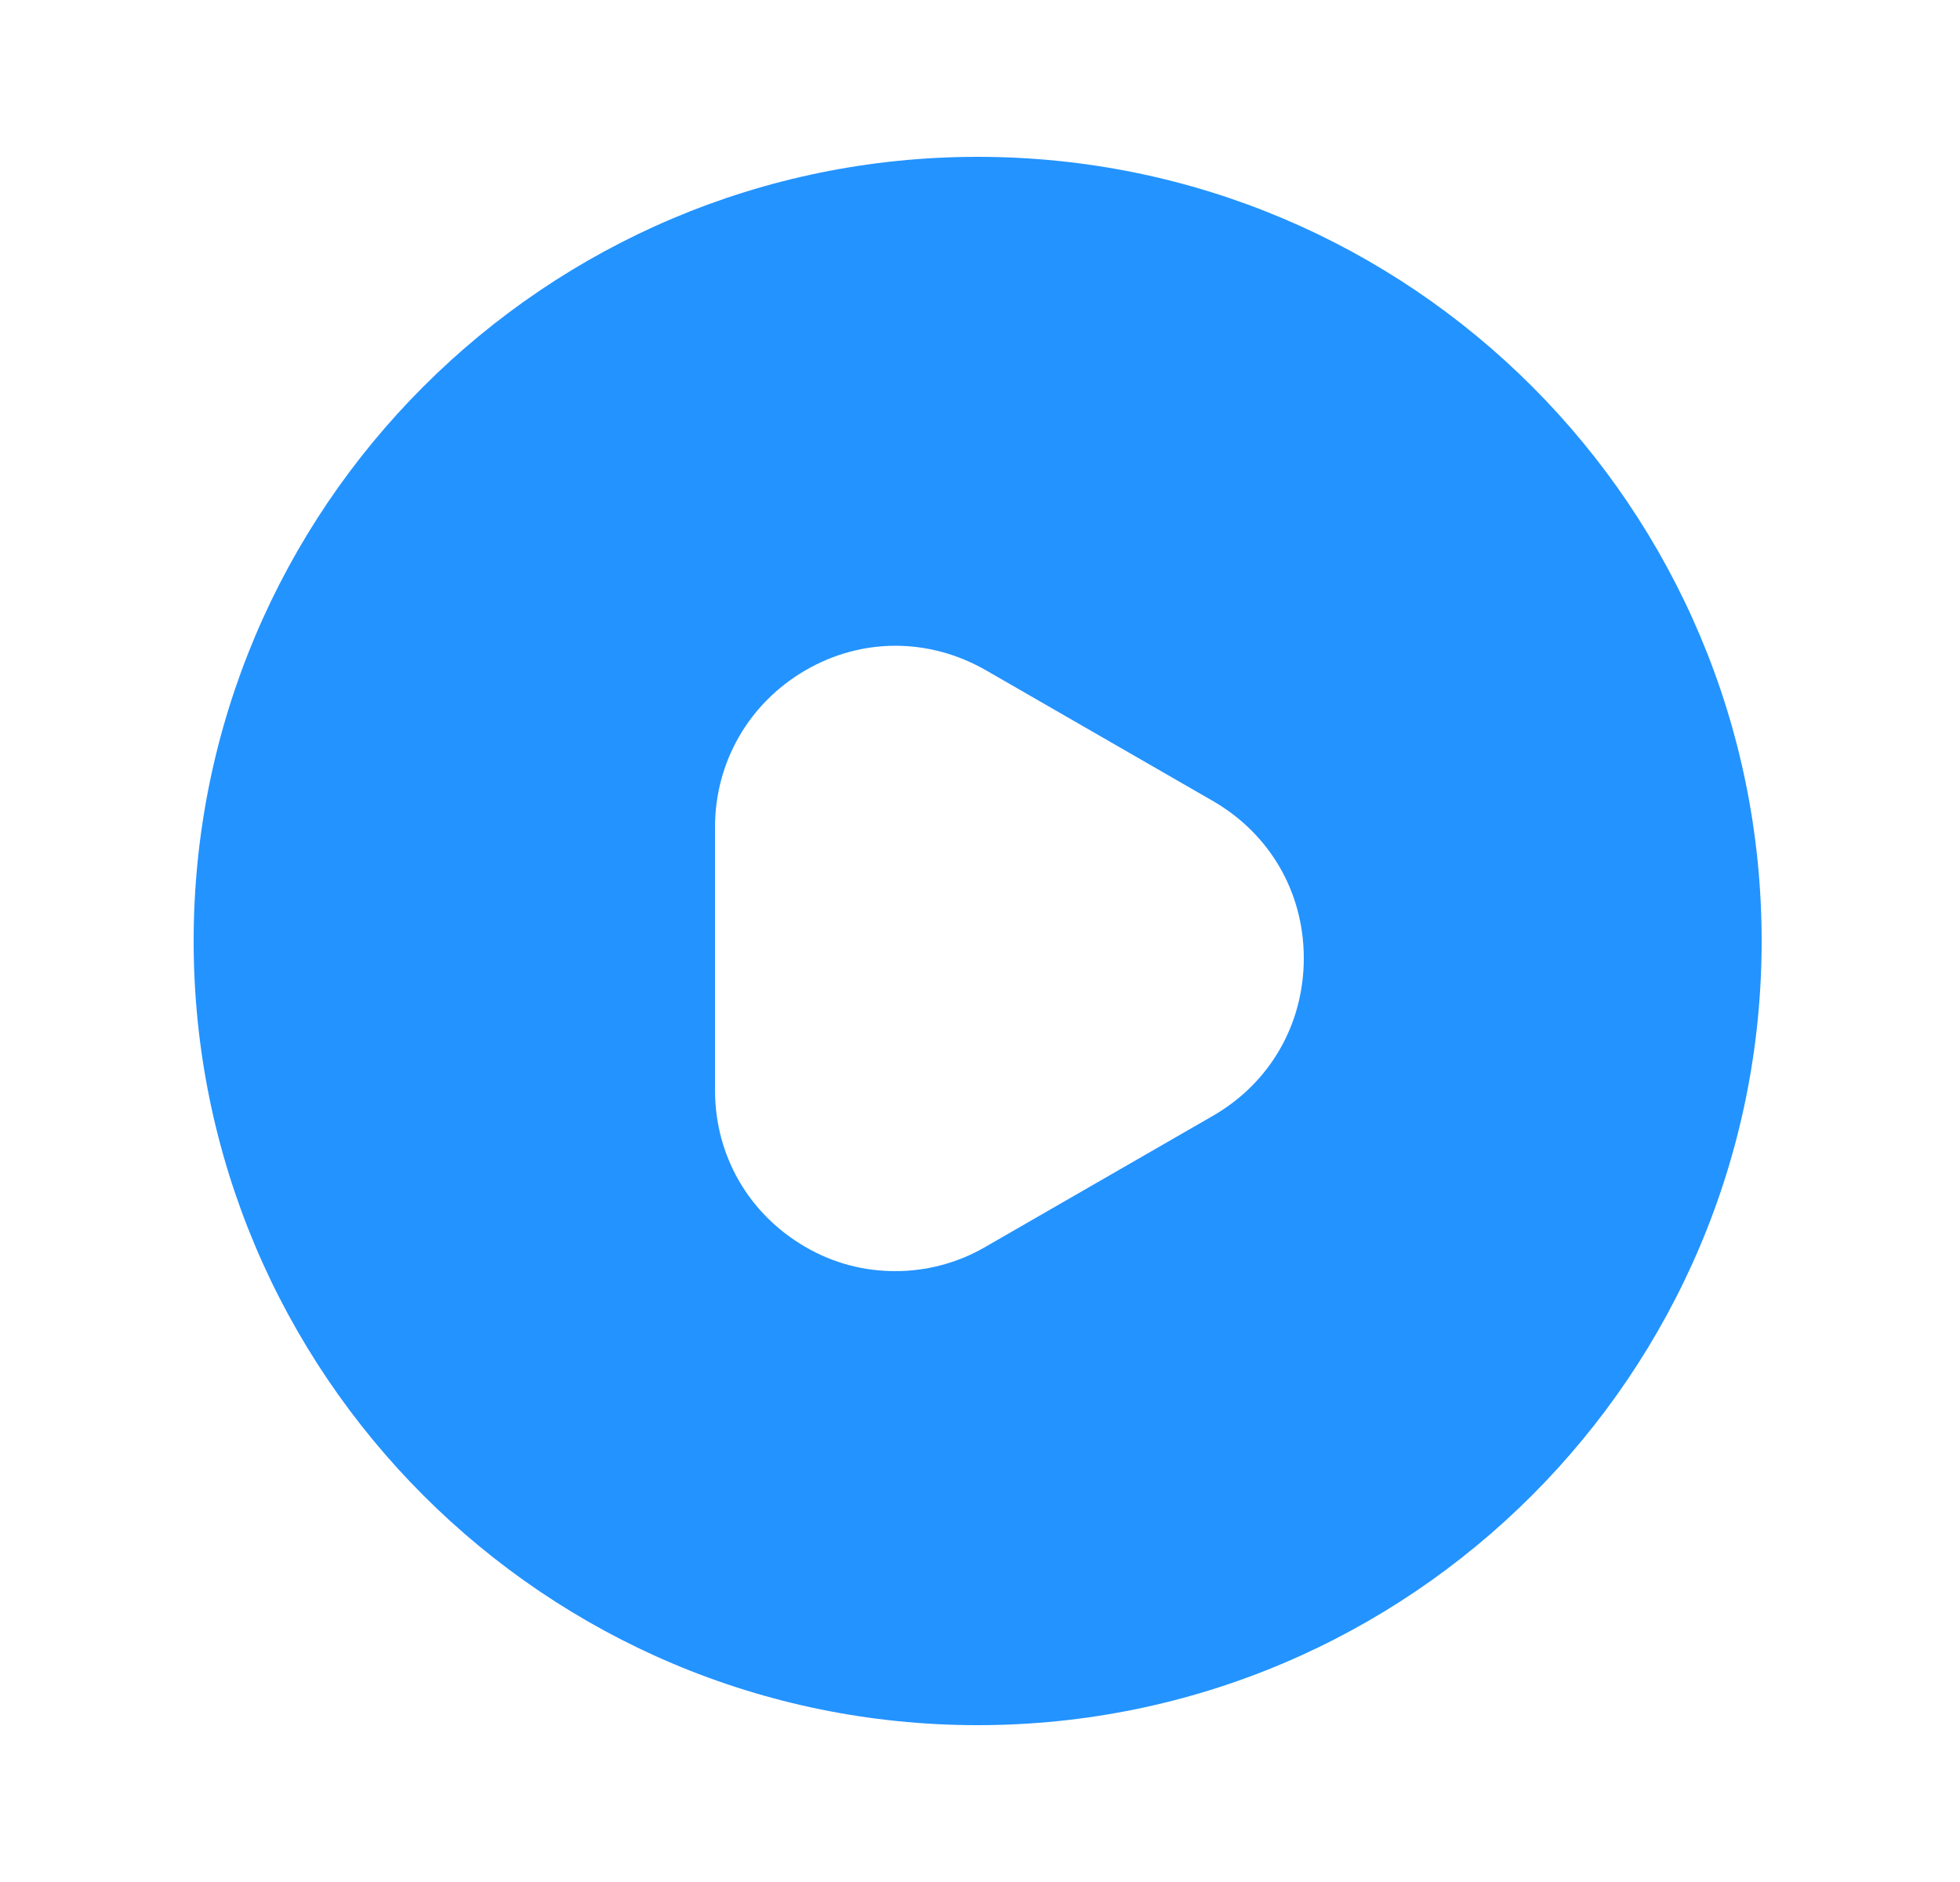 <svg width="25" height="24" viewBox="0 0 25 24" fill="none" xmlns="http://www.w3.org/2000/svg">
    <path d="M12.47 2C6.95 2 2.47 6.48 2.47 12C2.47 17.52 6.95 22 12.47 22C17.99 22 22.47 17.52 22.47 12C22.47 6.48 18 2 12.47 2ZM15.47 14.23L12.57 15.9C12.21 16.11 11.81 16.21 11.42 16.21C11.02 16.21 10.63 16.11 10.27 15.9C9.55 15.48 9.12 14.74 9.12 13.9V10.55C9.12 9.72 9.55 8.97 10.27 8.55C10.99 8.13 11.85 8.13 12.58 8.55L15.48 10.22C16.2 10.64 16.63 11.38 16.63 12.22C16.63 13.06 16.2 13.81 15.47 14.23Z" fill="#2393FF"/>
    </svg>
    